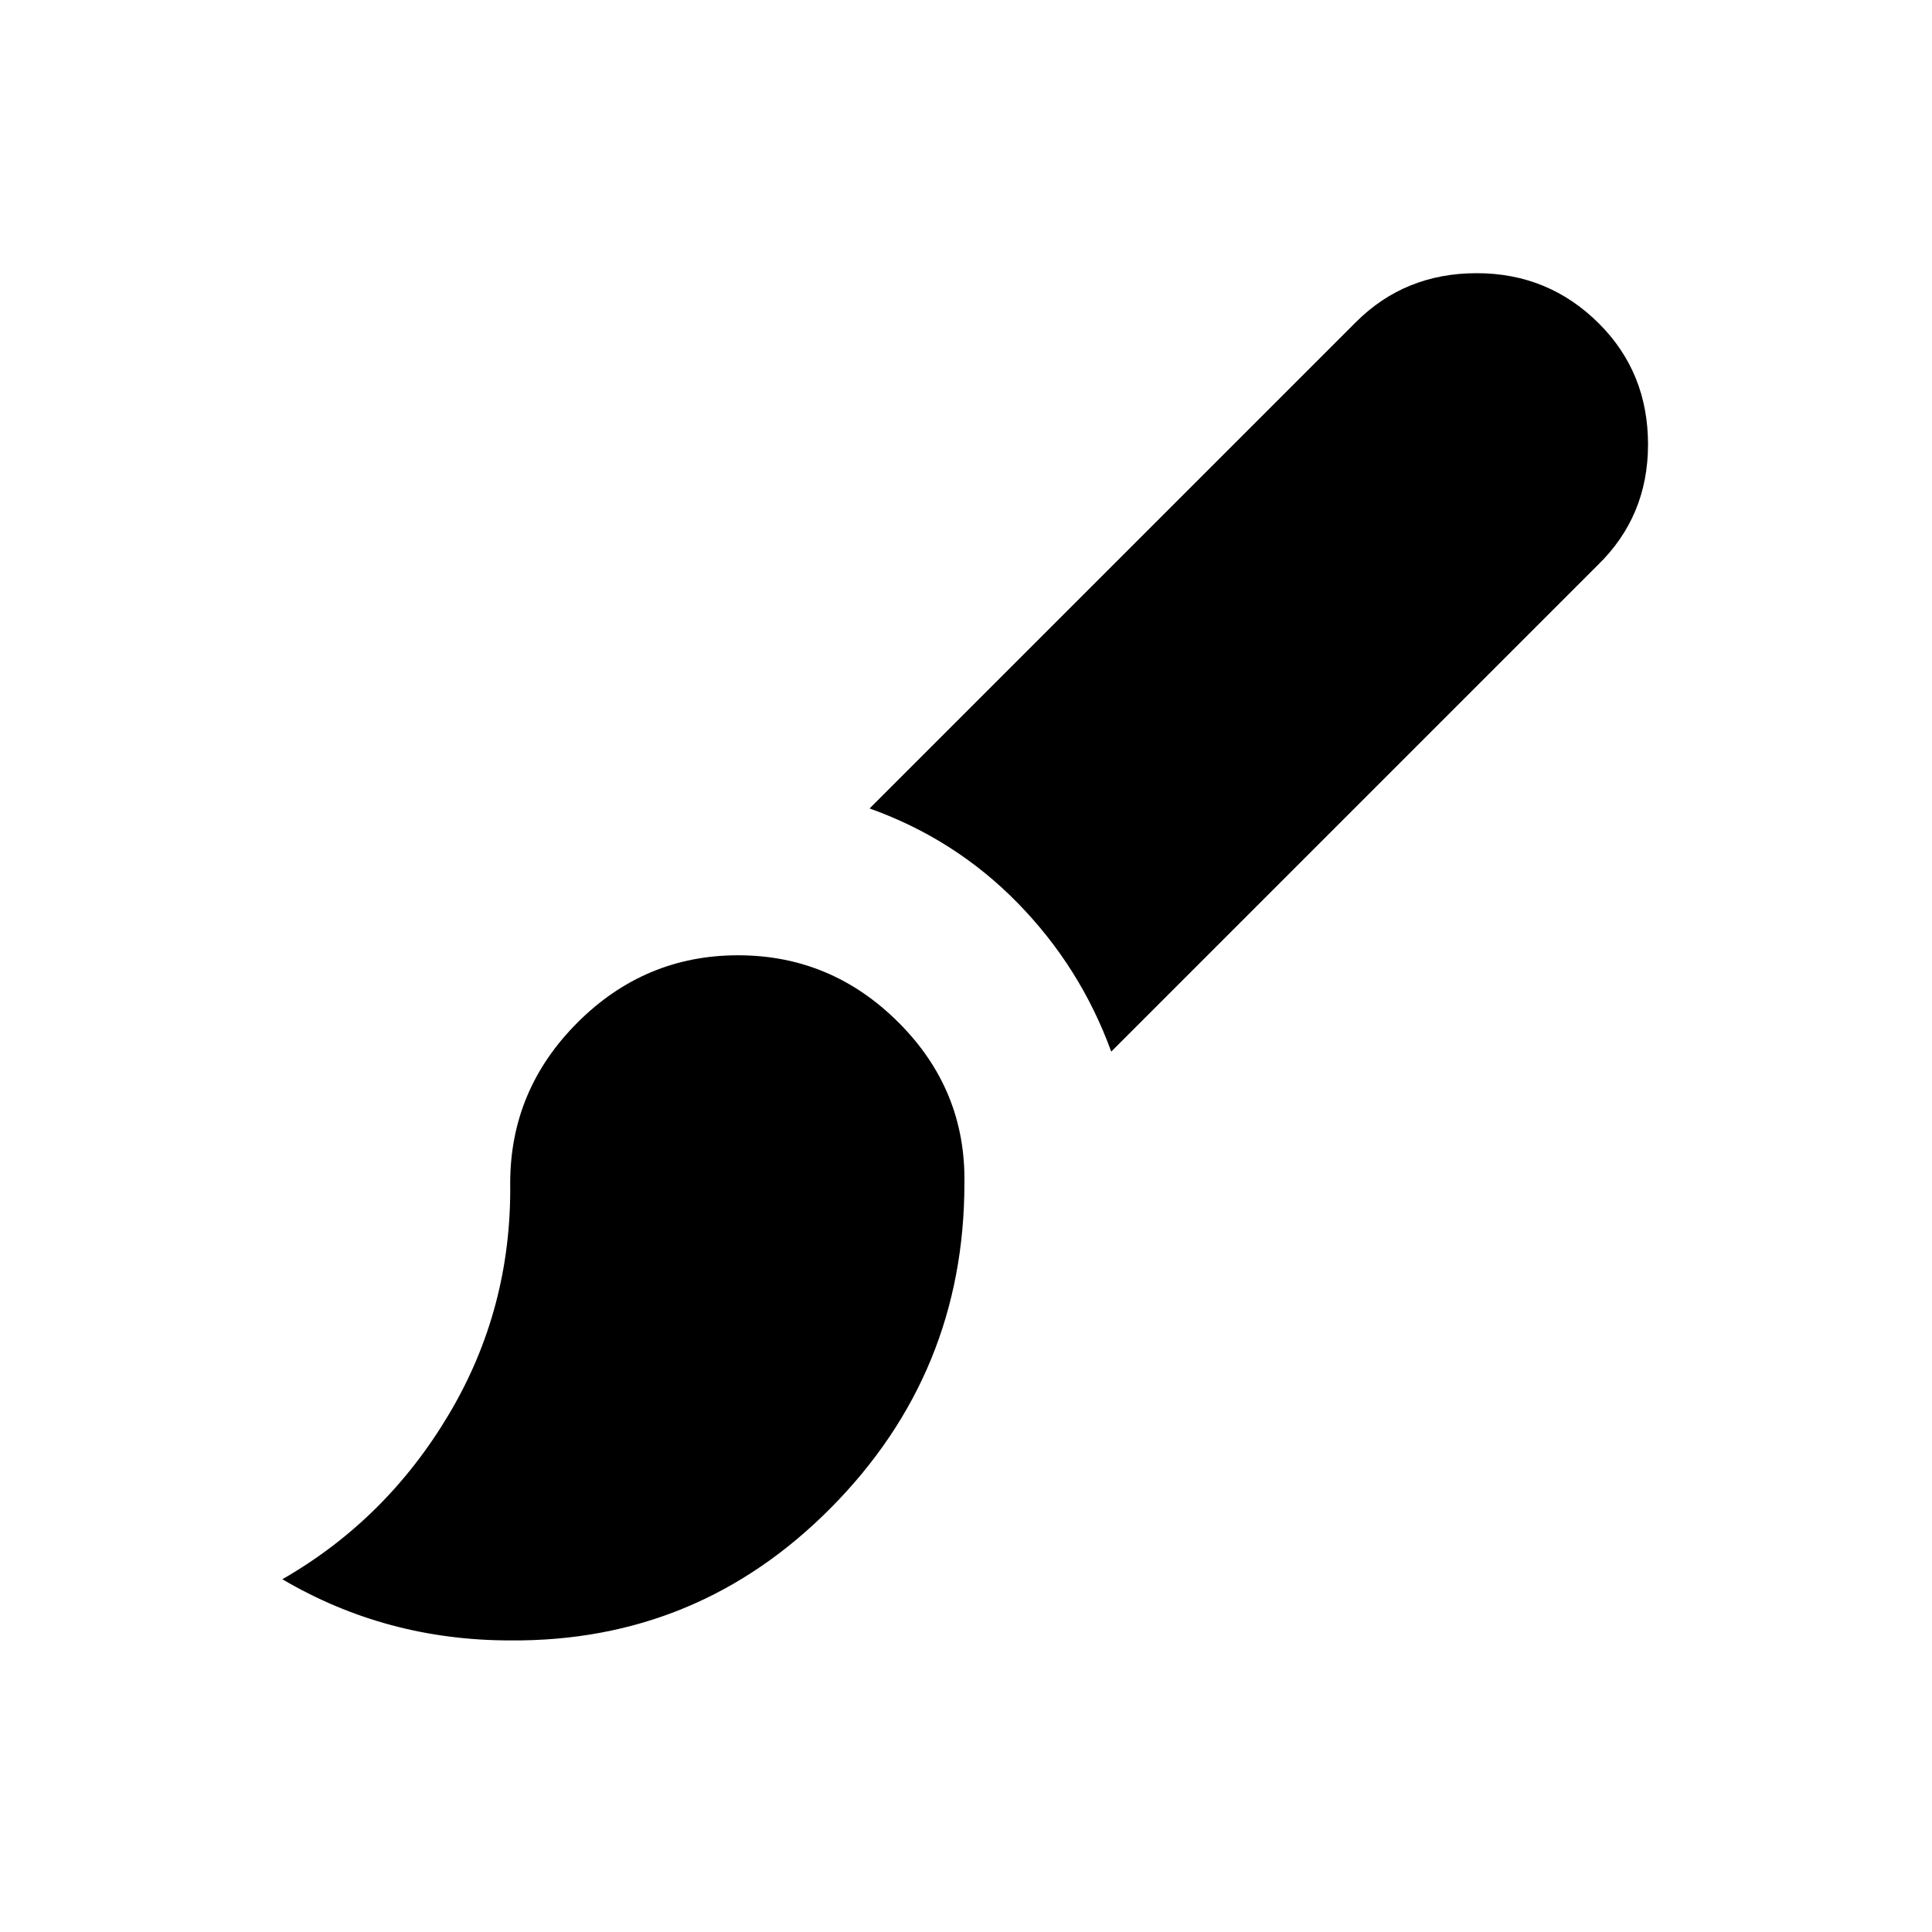 <?xml version="1.0" encoding="UTF-8" standalone="no"?><svg xmlns="http://www.w3.org/2000/svg" version="1.1" width="320" height="320" id="svg2"><path d="m 159.737,195.966 q 0,31.41 -22.038,53.701 -22.038,22.291 -53.194,22.038 -20.518,0 -37.742,-10.132 17.225,-9.879 27.61,-27.357 10.386,-17.478 10.132,-38.249 0,-15.452 11.145,-26.597 11.145,-11.145 26.597,-11.145 15.452,0 26.597,11.145 11.145,11.145 10.892,26.597 z M 264.859,53.608 q 8.106,8.106 8.106,20.011 0,11.905 -8.359,20.011 l -80.551,80.551 q -5.066,-13.932 -15.452,-24.571 -10.386,-10.639 -24.571,-15.705 l 80.551,-80.551 q 8.106,-8.106 20.011,-8.106 11.905,0 20.264,8.359 z" id="path3989" /></svg>